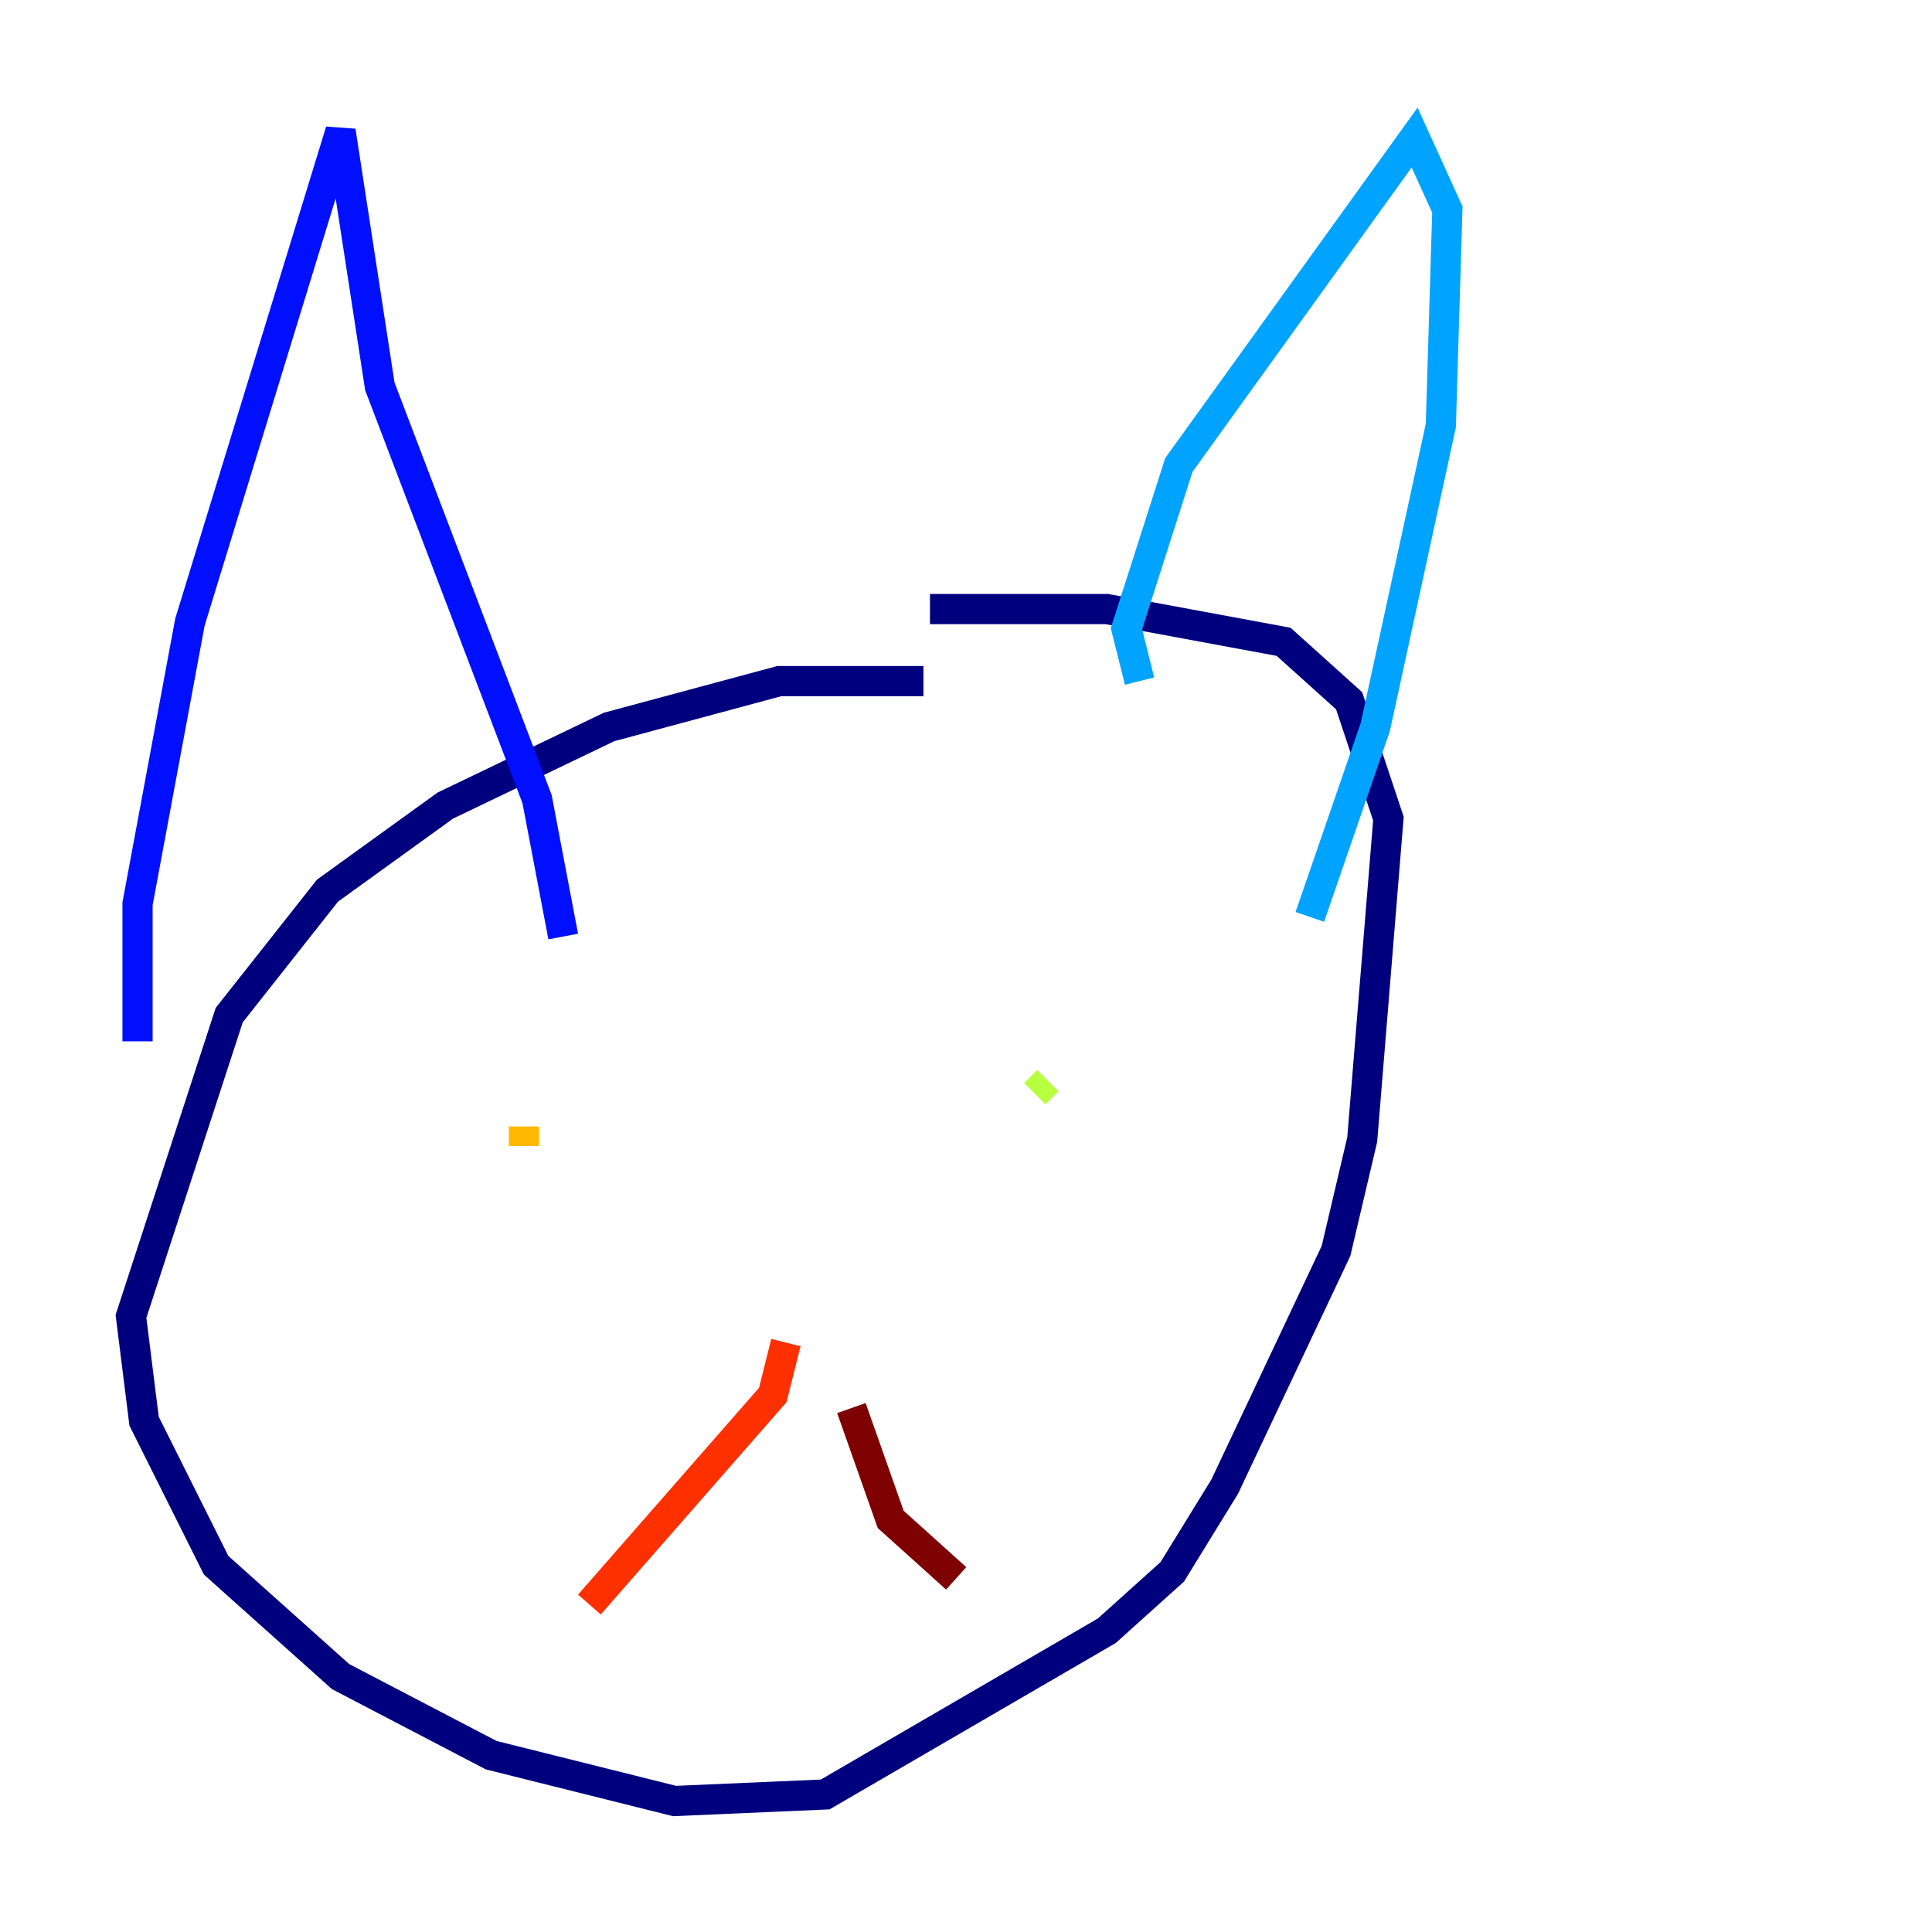 <?xml version="1.0" encoding="utf-8" ?>
<svg baseProfile="tiny" height="128" version="1.2" viewBox="0,0,128,128" width="128" xmlns="http://www.w3.org/2000/svg" xmlns:ev="http://www.w3.org/2001/xml-events" xmlns:xlink="http://www.w3.org/1999/xlink"><defs /><polyline fill="none" points="61.18,45.125 51.634,45.125 40.352,48.163 29.505,53.37 21.695,59.01 15.186,67.254 8.678,87.214 9.546,94.156 14.319,103.702 22.563,111.078 32.542,116.285 44.691,119.322 54.671,118.888 73.329,108.041 77.668,104.136 81.139,98.495 88.515,82.875 90.251,75.498 91.986,54.237 89.383,46.427 85.044,42.522 73.329,40.352 61.614,40.352" stroke="#00007f" stroke-width="2" /><polyline fill="none" points="9.112,68.99 9.112,59.878 12.583,41.22 22.563,8.678 25.166,25.6 35.58,52.936 37.315,62.047" stroke="#0010ff" stroke-width="2" /><polyline fill="none" points="75.498,45.125 74.63,41.654 78.102,30.807 93.722,9.112 95.891,13.885 95.458,28.203 91.119,48.163 86.78,60.746" stroke="#00a4ff" stroke-width="2" /><polyline fill="none" points="31.241,75.064 31.241,75.064" stroke="#3fffb7" stroke-width="2" /><polyline fill="none" points="68.556,72.461 69.424,71.593" stroke="#b7ff3f" stroke-width="2" /><polyline fill="none" points="34.712,75.932 34.712,74.63" stroke="#ffb900" stroke-width="2" /><polyline fill="none" points="52.068,88.949 51.2,92.42 39.051,106.305" stroke="#ff3000" stroke-width="2" /><polyline fill="none" points="56.407,93.288 59.01,100.664 63.349,104.57" stroke="#7f0000" stroke-width="2" /></svg>